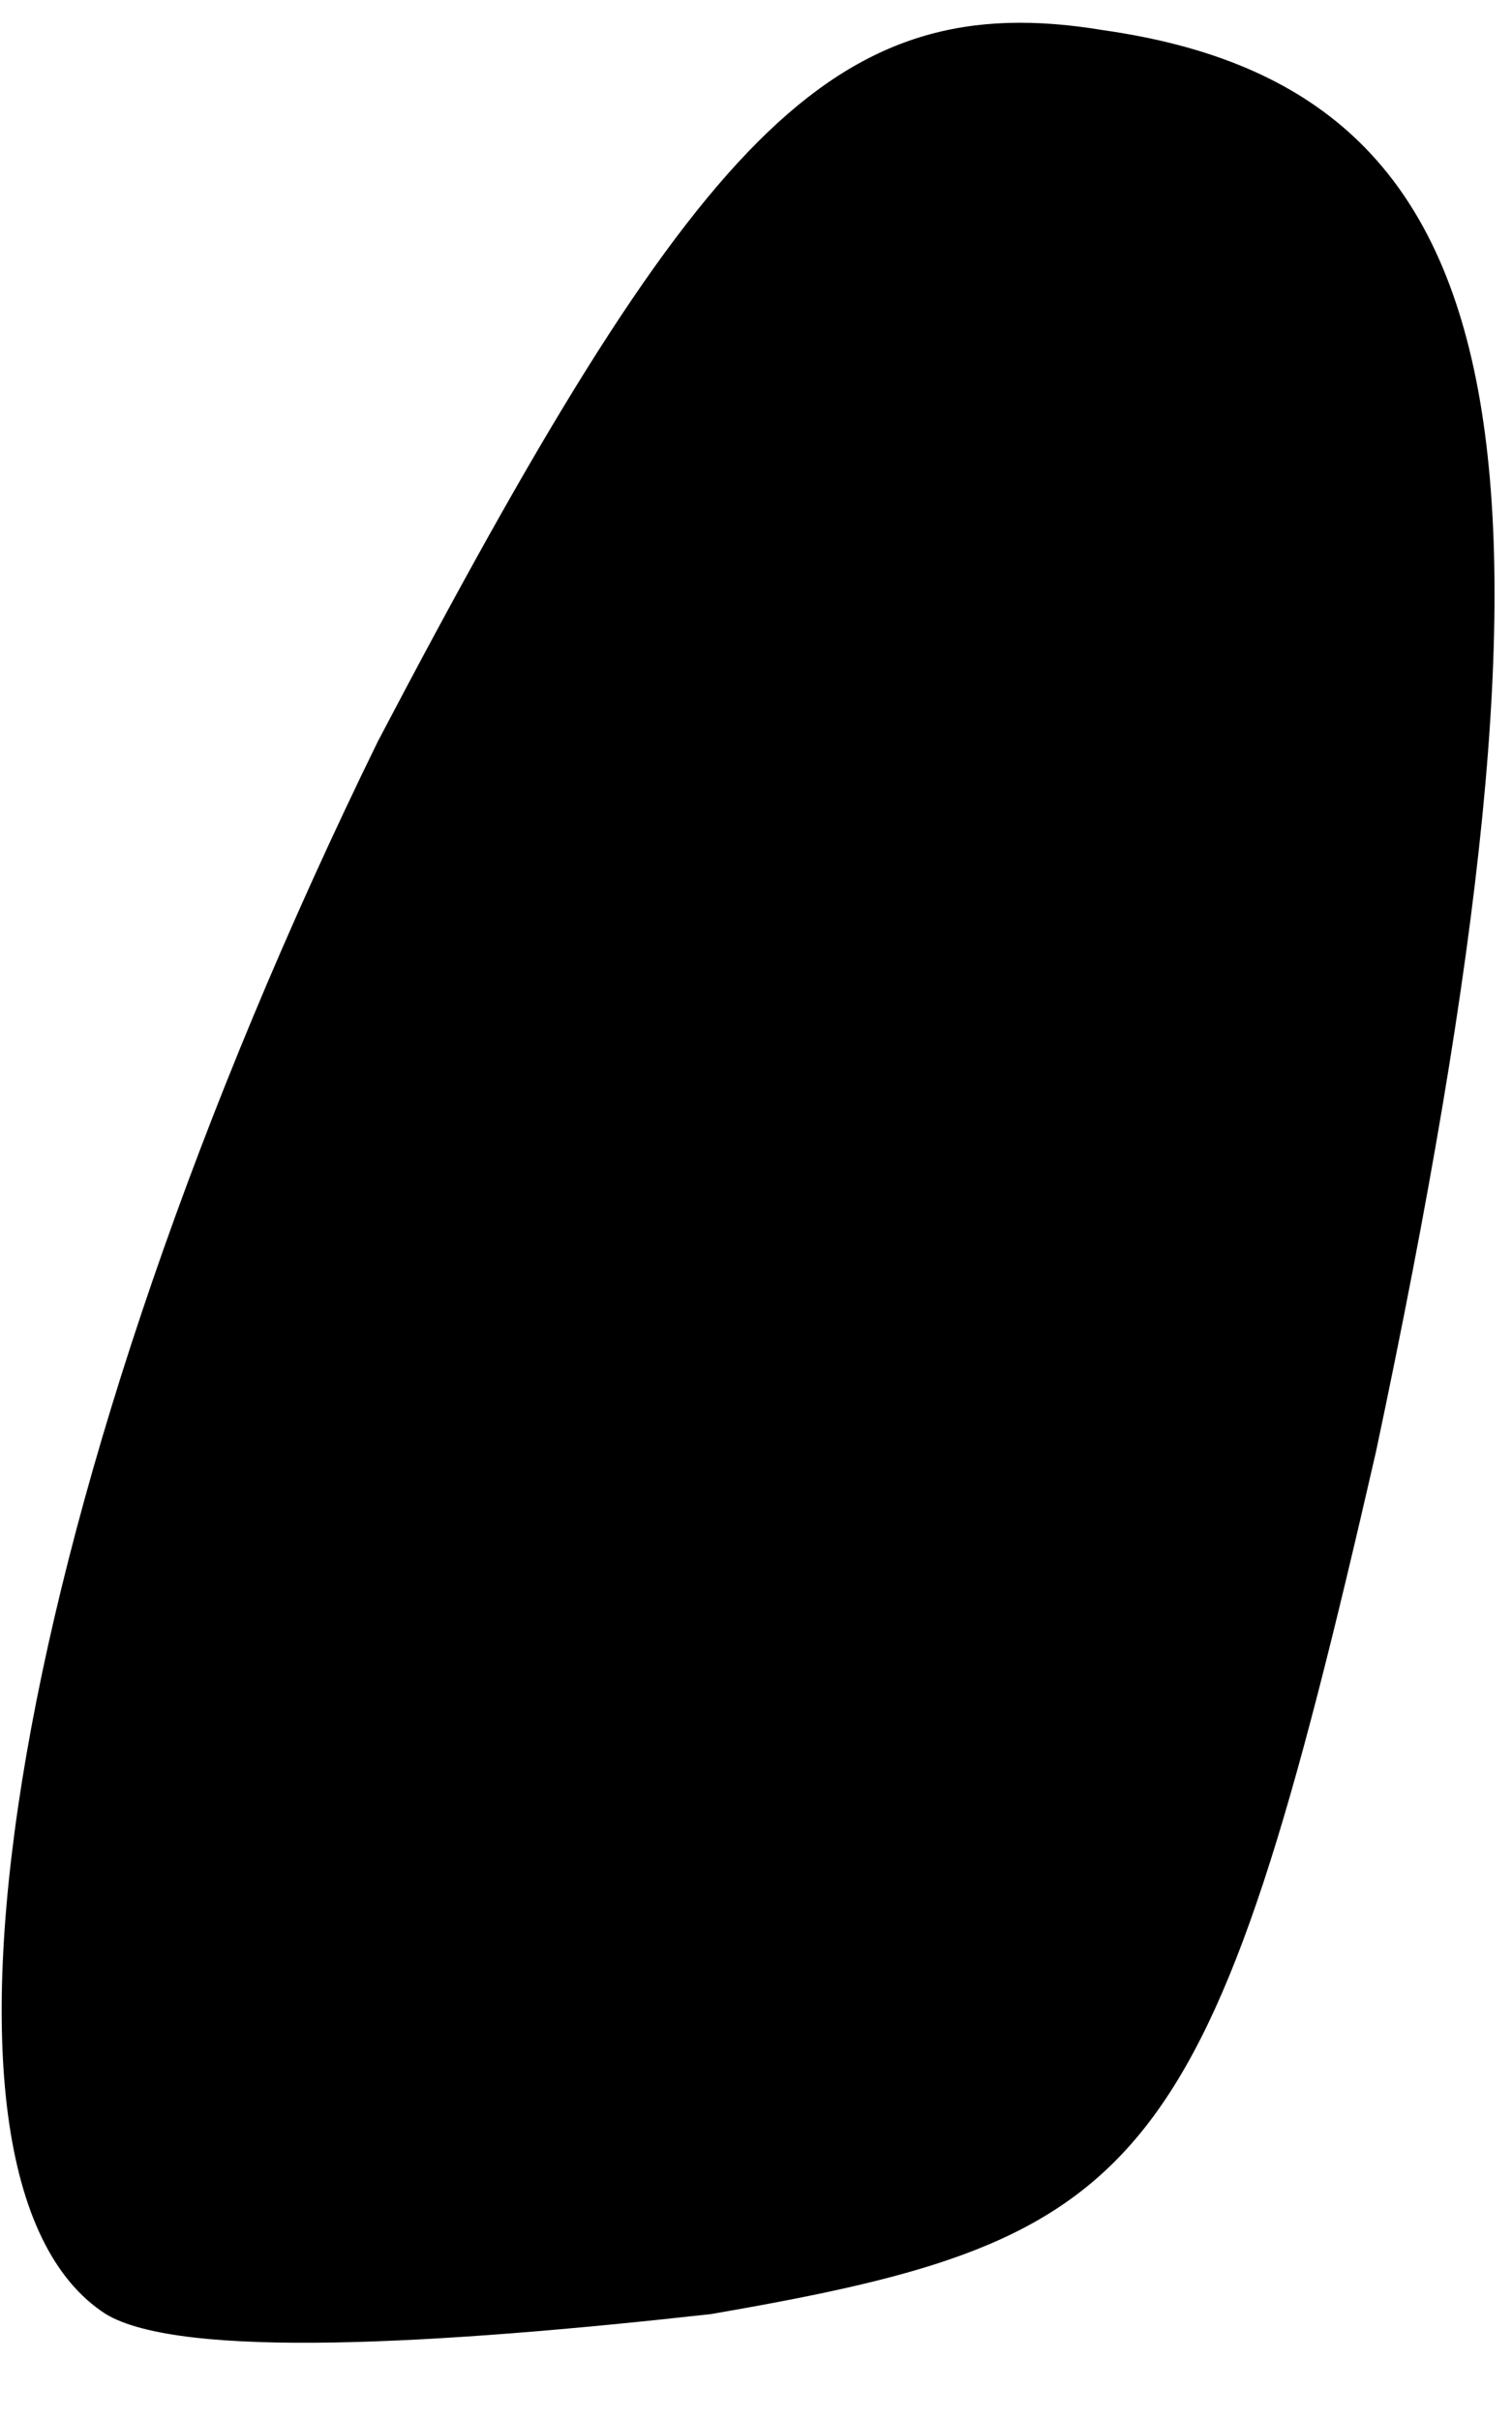 <?xml version="1.0" standalone="no"?>
<!DOCTYPE svg PUBLIC "-//W3C//DTD SVG 20010904//EN"
 "http://www.w3.org/TR/2001/REC-SVG-20010904/DTD/svg10.dtd">
<svg version="1.0" xmlns="http://www.w3.org/2000/svg"
 width="10pt" height="16pt" viewBox="0 0 10 16"
 preserveAspectRatio="xMidYMid meet">
<g transform="translate(0,16) scale(0.1,-0.1)"
fill="#000000" stroke="none">
<path fill="#000000" stroke="none" d="M25 111 c-24 -49 -32 -95 -18 -104 5
-3 22 -2 40 0 29 5 33 9 44 57 14 66 10 90 -18 94 -18 3 -27 -7 -48 -47z"/>
</g>
</svg>
